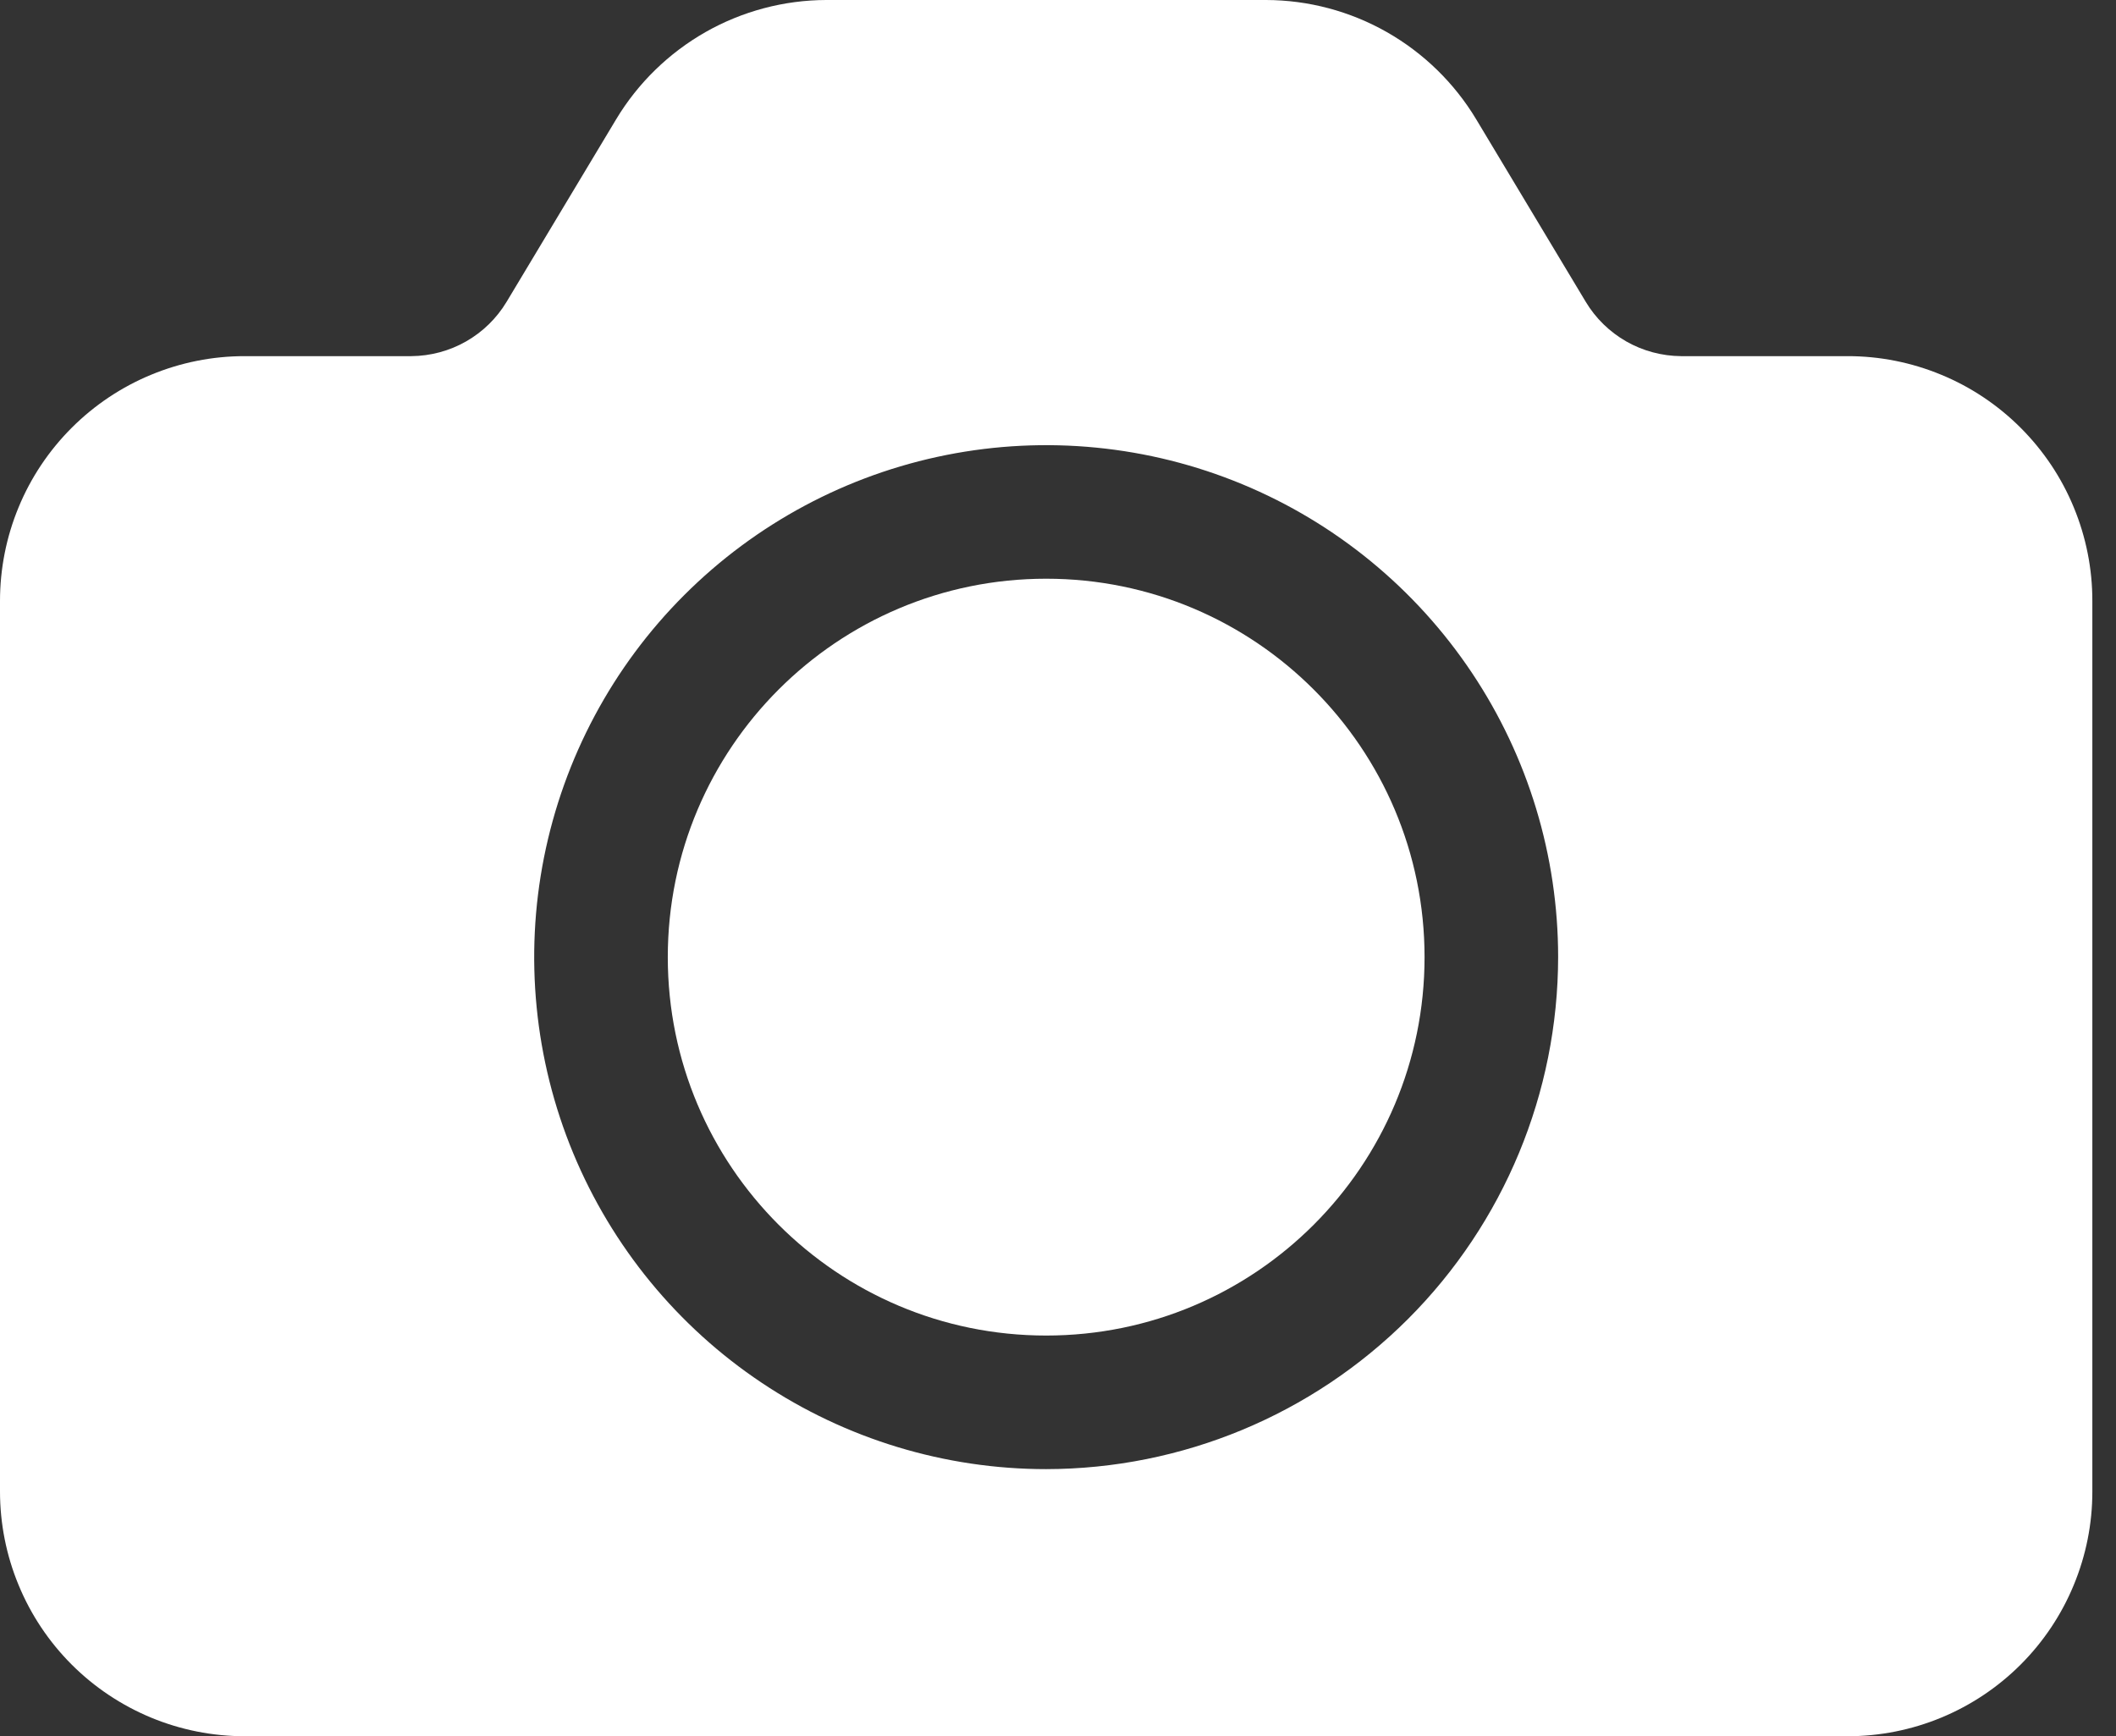 <svg width="39" height="32" viewBox="0 0 39 32" fill="none" xmlns="http://www.w3.org/2000/svg">
<rect x="0" y="0" width="39" height="32" fill="#333333" stroke="none"/>
<path d="M19.282 24.615C23.134 24.615 26.256 21.493 26.256 17.641C26.256 13.789 23.134 10.666 19.282 10.666C15.43 10.666 12.308 13.789 12.308 17.641C12.308 21.493 15.43 24.615 19.282 24.615Z" fill="white"/>
<path d="M34.051 6.564H30.983C30.629 6.561 30.281 6.468 29.974 6.293C29.666 6.117 29.409 5.866 29.227 5.563L27.208 2.199C26.806 1.53 26.238 0.977 25.56 0.591C24.882 0.206 24.116 0.002 23.335 -0H15.229C14.449 0.002 13.682 0.206 13.004 0.591C12.326 0.977 11.758 1.53 11.356 2.199L9.337 5.563C9.155 5.866 8.898 6.117 8.59 6.293C8.283 6.468 7.935 6.561 7.582 6.564H4.513C3.92 6.563 3.333 6.68 2.785 6.907C2.238 7.133 1.74 7.466 1.321 7.885C0.902 8.304 0.569 8.801 0.343 9.349C0.116 9.897 -0 10.484 1.19532e-06 11.077V27.487C-0 28.08 0.116 28.667 0.343 29.214C0.569 29.762 0.902 30.26 1.321 30.679C1.74 31.098 2.238 31.43 2.785 31.657C3.333 31.884 3.92 32 4.513 32H34.051C34.644 32 35.231 31.884 35.779 31.657C36.327 31.43 36.824 31.098 37.243 30.679C37.662 30.26 37.995 29.762 38.221 29.214C38.448 28.667 38.565 28.08 38.564 27.487V11.077C38.565 10.484 38.448 9.897 38.221 9.349C37.995 8.801 37.662 8.304 37.243 7.885C36.824 7.466 36.327 7.133 35.779 6.907C35.231 6.68 34.644 6.563 34.051 6.564ZM19.282 27.077C17.416 27.077 15.591 26.523 14.04 25.486C12.488 24.45 11.279 22.976 10.564 21.252C9.85 19.528 9.663 17.63 10.027 15.8C10.392 13.97 11.29 12.288 12.61 10.969C13.93 9.649 15.611 8.75 17.441 8.386C19.272 8.022 21.169 8.209 22.893 8.923C24.617 9.637 26.091 10.847 27.128 12.399C28.165 13.95 28.718 15.774 28.718 17.641C28.715 20.142 27.72 22.541 25.951 24.31C24.182 26.078 21.784 27.074 19.282 27.077Z" fill="white"/>
</svg>

